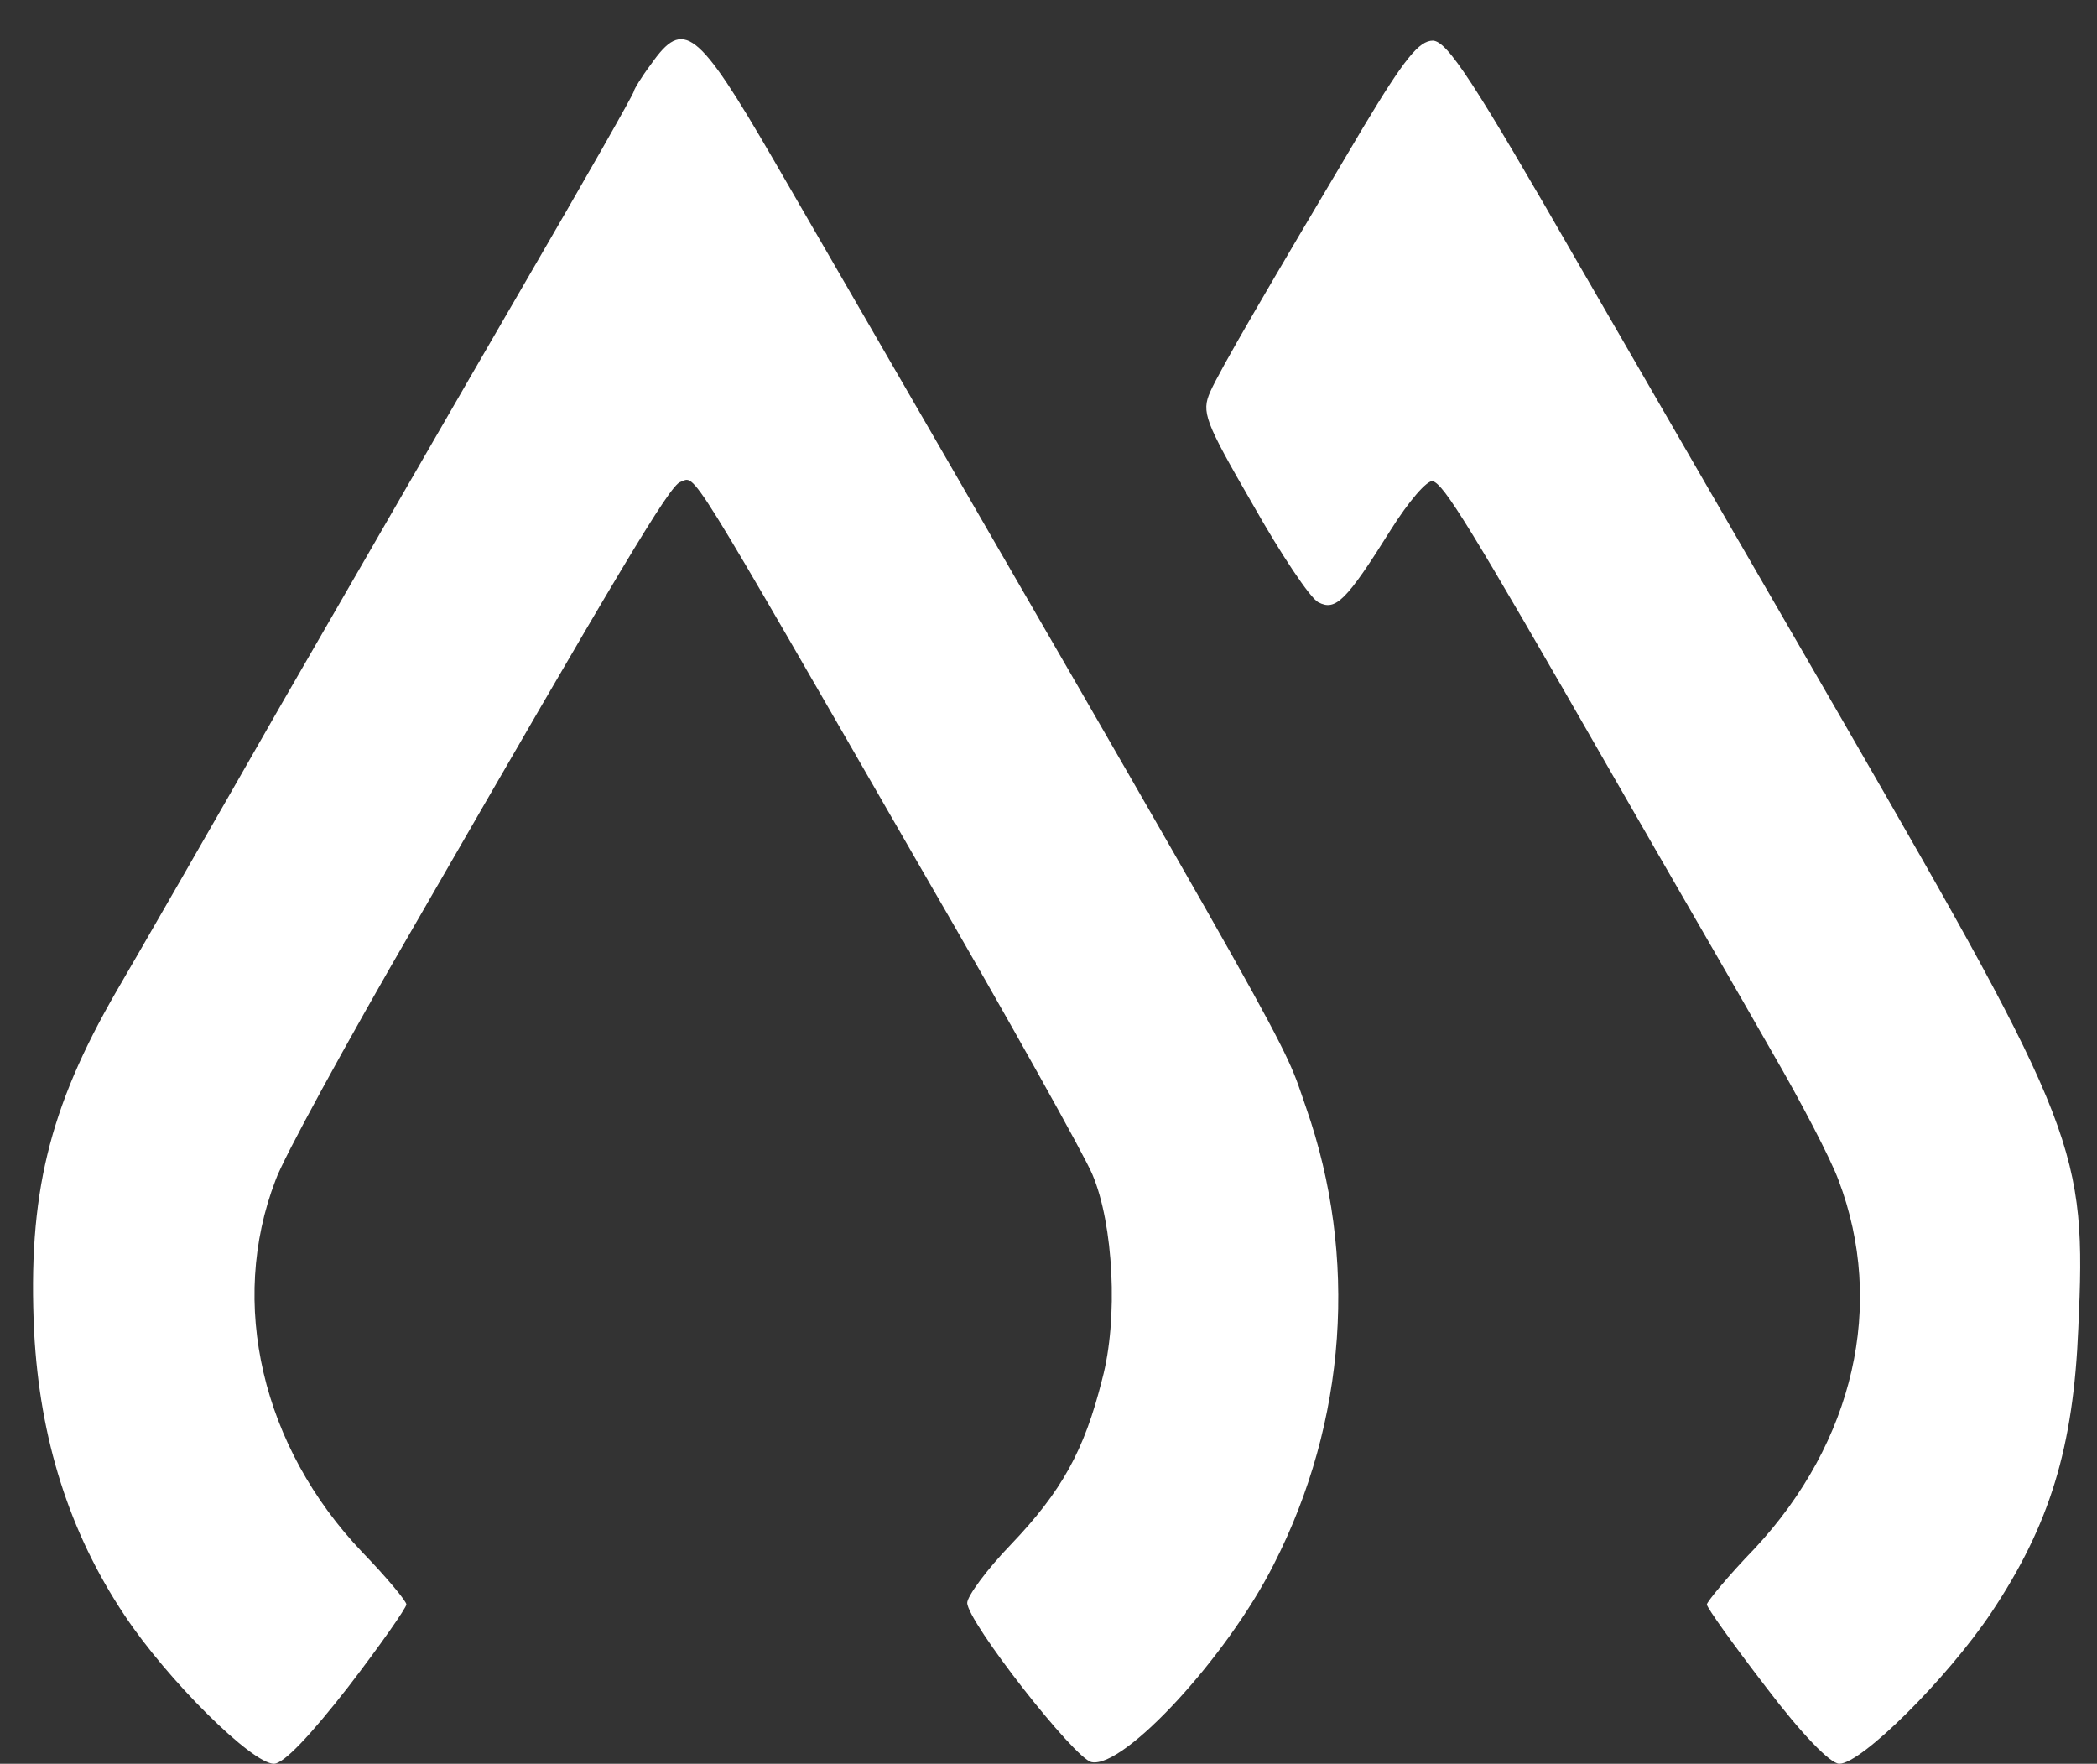 <?xml version="1.0" standalone="no"?>
<!DOCTYPE svg PUBLIC "-//W3C//DTD SVG 20010904//EN"
 "http://www.w3.org/TR/2001/REC-SVG-20010904/DTD/svg10.dtd">
<svg version="1.0" xmlns="http://www.w3.org/2000/svg"
 width="258pt" height="217pt" viewBox="0 0 258 217"
 preserveAspectRatio="xMidYMid meet">
 
<rect x="0" y="0" width="258" height="217" fill="#333333" stroke="none"/>
 
<g transform="translate(0,217) scale(0.1,-0.1)"
fill="#ffffffff" stroke="none">
<path d="M801 2091 c-12 -16 -21 -31 -21 -33 0 -3 -61 -110 -136 -239 -75
-129 -208 -360 -297 -514 -88 -154 -180 -314 -204 -355 -83 -144 -109 -250
-101 -419 7 -131 43 -246 111 -348 53 -80 157 -183 184 -183 12 0 45 35 91 94
40 52 72 98 72 102 0 4 -24 33 -54 64 -124 130 -165 307 -107 458 9 26 87 169
173 317 249 432 312 538 325 542 20 7 2 35 300 -482 105 -181 198 -348 207
-370 26 -61 32 -178 12 -252 -22 -88 -50 -138 -112 -203 -30 -31 -54 -64 -54
-72 0 -23 132 -192 153 -196 40 -8 167 130 224 243 90 176 104 379 40 562 -31
89 6 23 -655 1166 -94 162 -111 175 -151 118z"/>
<path d="M1677 2013 c-120 -202 -176 -298 -188 -325 -11 -25 -7 -36 52 -138
35 -62 71 -116 81 -121 21 -11 34 1 89 89 22 35 45 62 52 60 14 -5 43 -51 219
-358 74 -129 164 -284 198 -344 35 -60 72 -131 82 -158 58 -153 19 -322 -103
-453 -33 -34 -59 -66 -59 -69 0 -4 33 -50 73 -102 44 -58 79 -94 90 -94 27 0
132 104 187 186 72 108 101 203 107 350 10 219 0 245 -288 744 -91 157 -237
410 -325 562 -131 228 -163 277 -181 278 -17 0 -35 -22 -86 -107z"/>
</g>
</svg>
